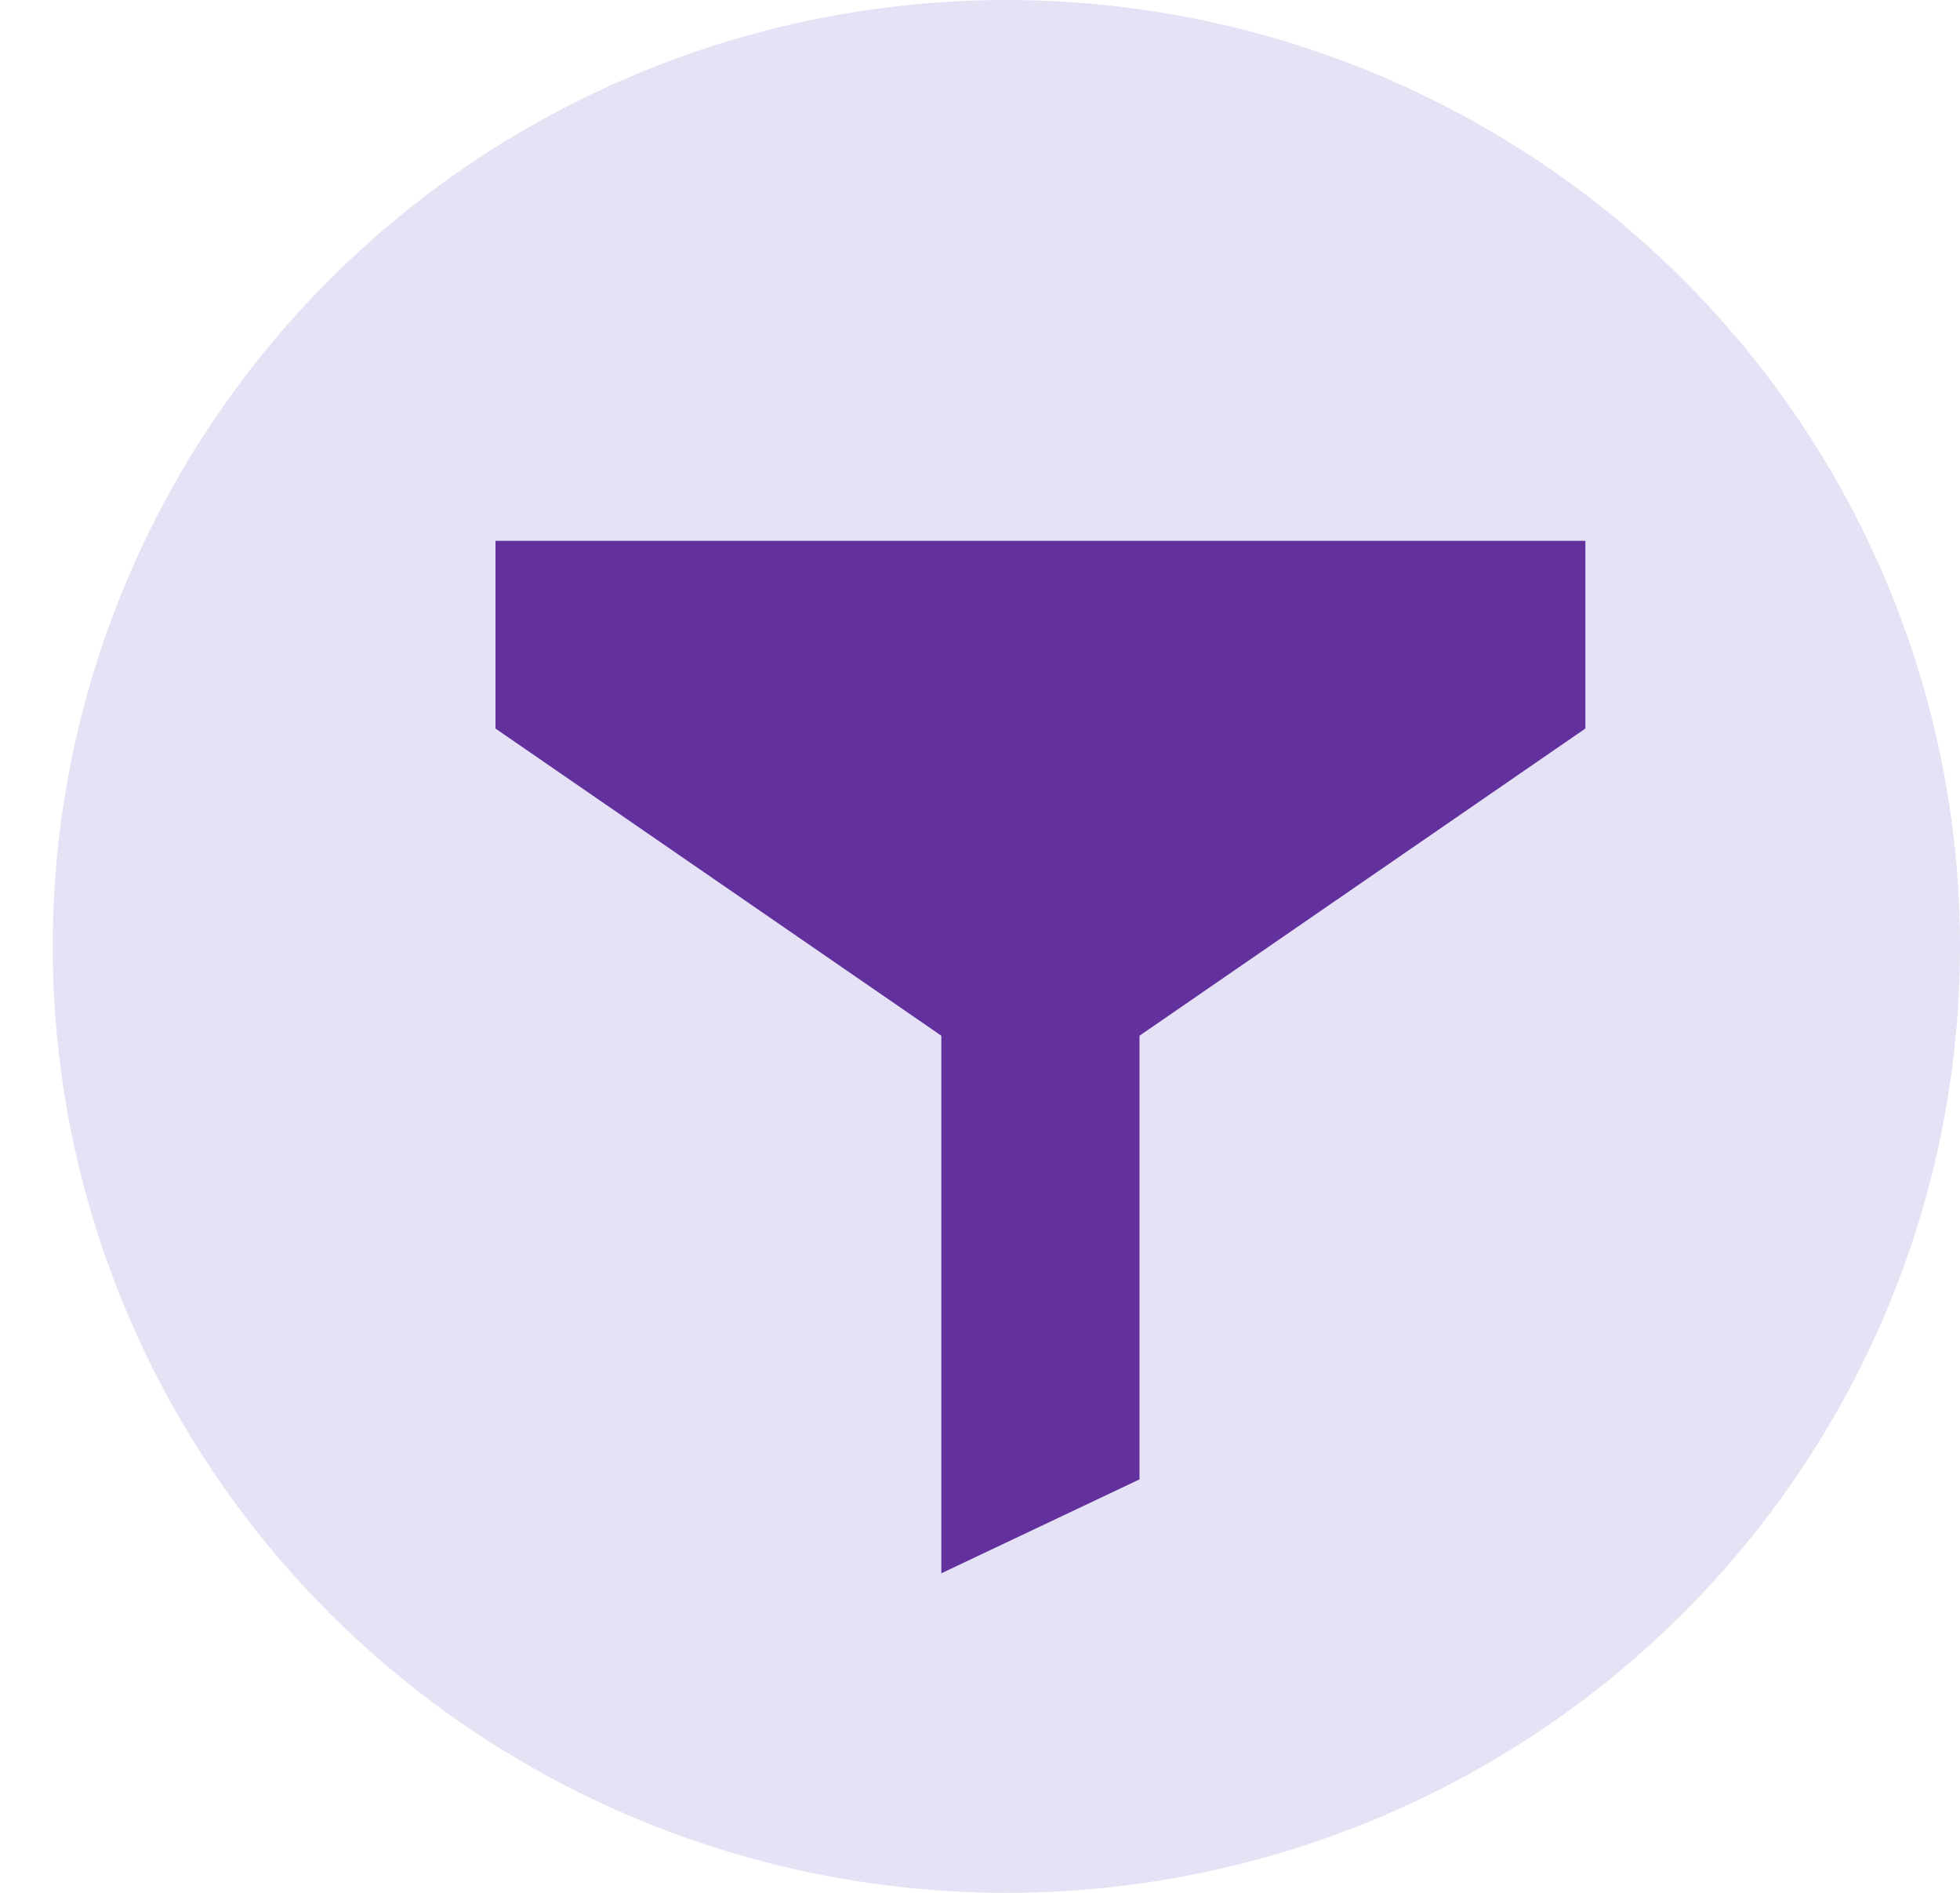 <svg width="29" height="28" viewBox="0 0 29 28" fill="none" xmlns="http://www.w3.org/2000/svg">
<ellipse cx="14.89" cy="14" rx="14.11" ry="14" fill="#E4E2F4"/>
<path fill-rule="evenodd" clip-rule="evenodd" d="M23.457 8H7.331V10.777V10.777H7.331L13.928 15.321V23.273L16.86 21.884V15.321L23.457 10.777H23.457V10.777V8Z" fill="#62319E"/>
</svg>
